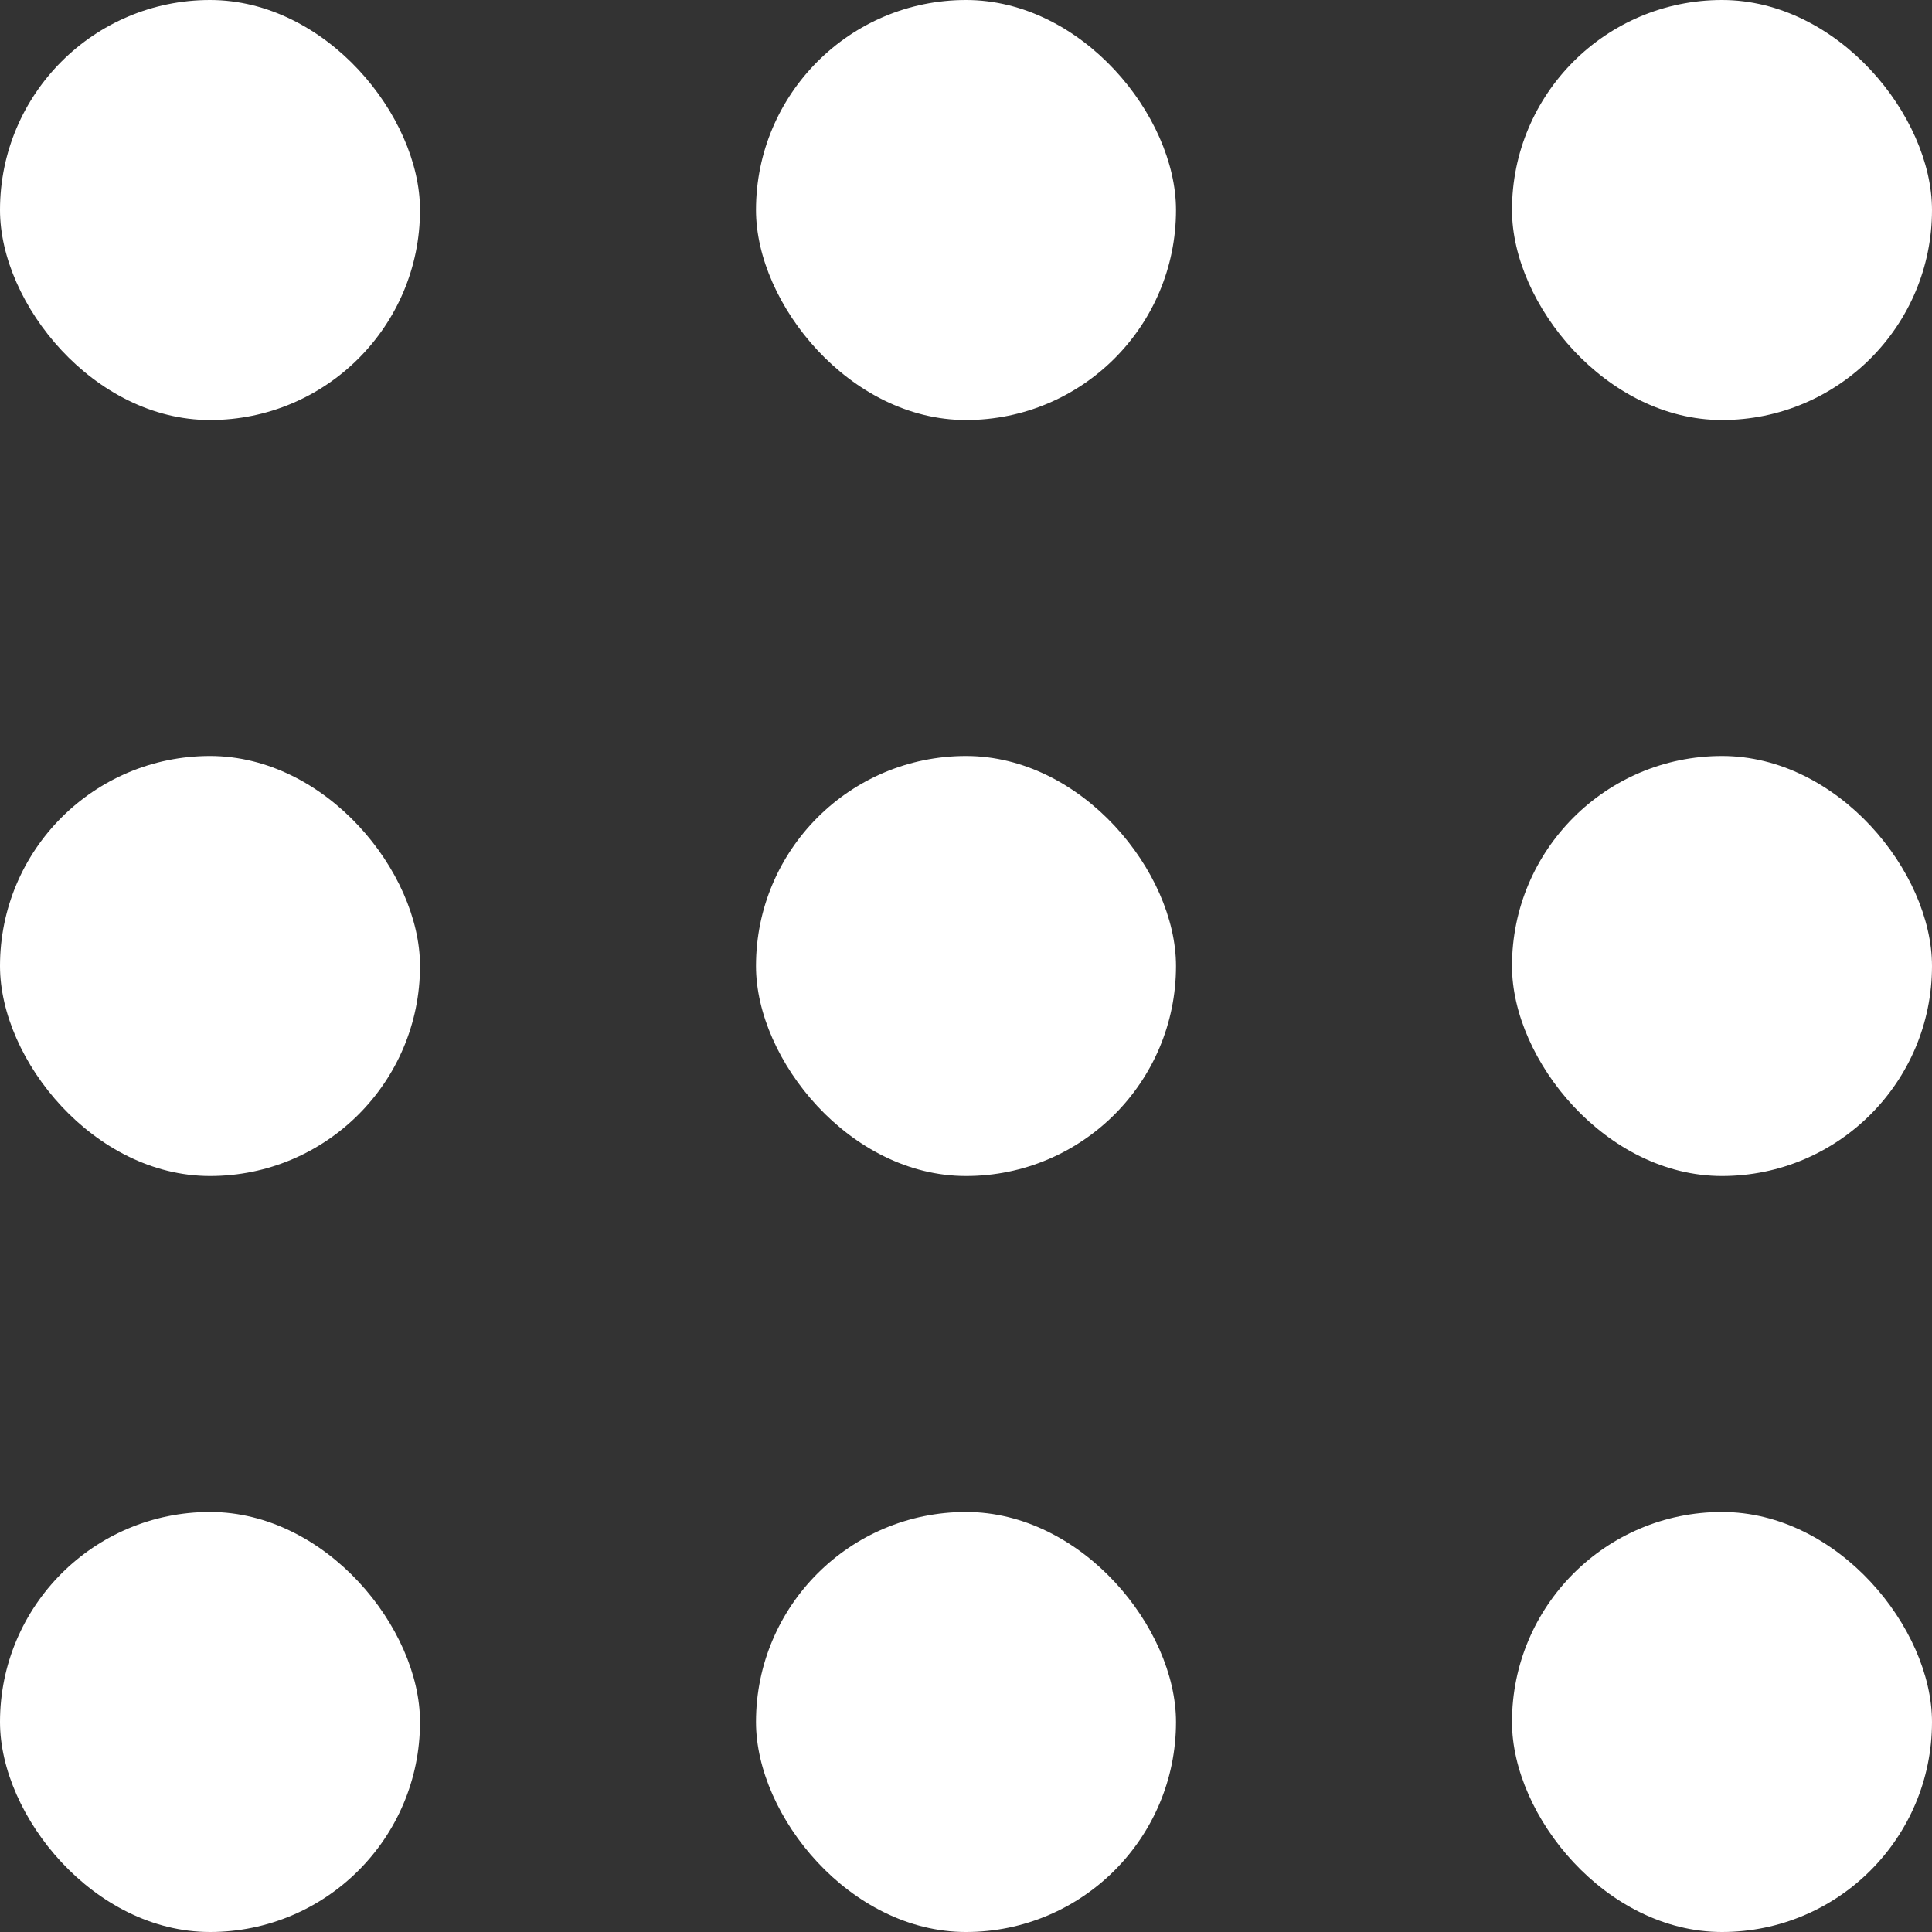 <?xml version="1.0" encoding="UTF-8"?>
<svg width="20px" height="20px" viewBox="0 0 20 20" version="1.1" xmlns="http://www.w3.org/2000/svg" xmlns:xlink="http://www.w3.org/1999/xlink">
    <rect x="0" y="0" width="20" height="20" fill="#333333" stroke="none"/>
    <!-- Generator: Sketch 51.2 (57519) - http://www.bohemiancoding.com/sketch -->
    <title>Grid_Icon</title>
    <desc>Created with Sketch.</desc>
    <defs></defs>
    <g id="Prep-2" stroke="none" stroke-width="1" fill="none" fill-rule="evenodd">
        <g id="01.2.1-Preparation---Template---Option-3.1" transform="translate(-20, -10)" fill="#FFFFFF">
            <g id="Grid_Icon" transform="translate(20, 10)">
                <rect id="Rectangle-6" x="0" y="0" width="4.348" height="4.348" rx="2.174"></rect>
                <rect id="Rectangle-6" x="7.826" y="0" width="4.348" height="4.348" rx="2.174"></rect>
                <rect id="Rectangle-6" x="15.652" y="0" width="4.348" height="4.348" rx="2.174"></rect>
                <rect id="Rectangle-6" x="0" y="7.826" width="4.348" height="4.348" rx="2.174"></rect>
                <rect id="Rectangle-6" x="7.826" y="7.826" width="4.348" height="4.348" rx="2.174"></rect>
                <rect id="Rectangle-6" x="15.652" y="7.826" width="4.348" height="4.348" rx="2.174"></rect>
                <rect id="Rectangle-6" x="0" y="15.652" width="4.348" height="4.348" rx="2.174"></rect>
                <rect id="Rectangle-6" x="7.826" y="15.652" width="4.348" height="4.348" rx="2.174"></rect>
                <rect id="Rectangle-6" x="15.652" y="15.652" width="4.348" height="4.348" rx="2.174"></rect>
            </g>
        </g>
    </g>
</svg>